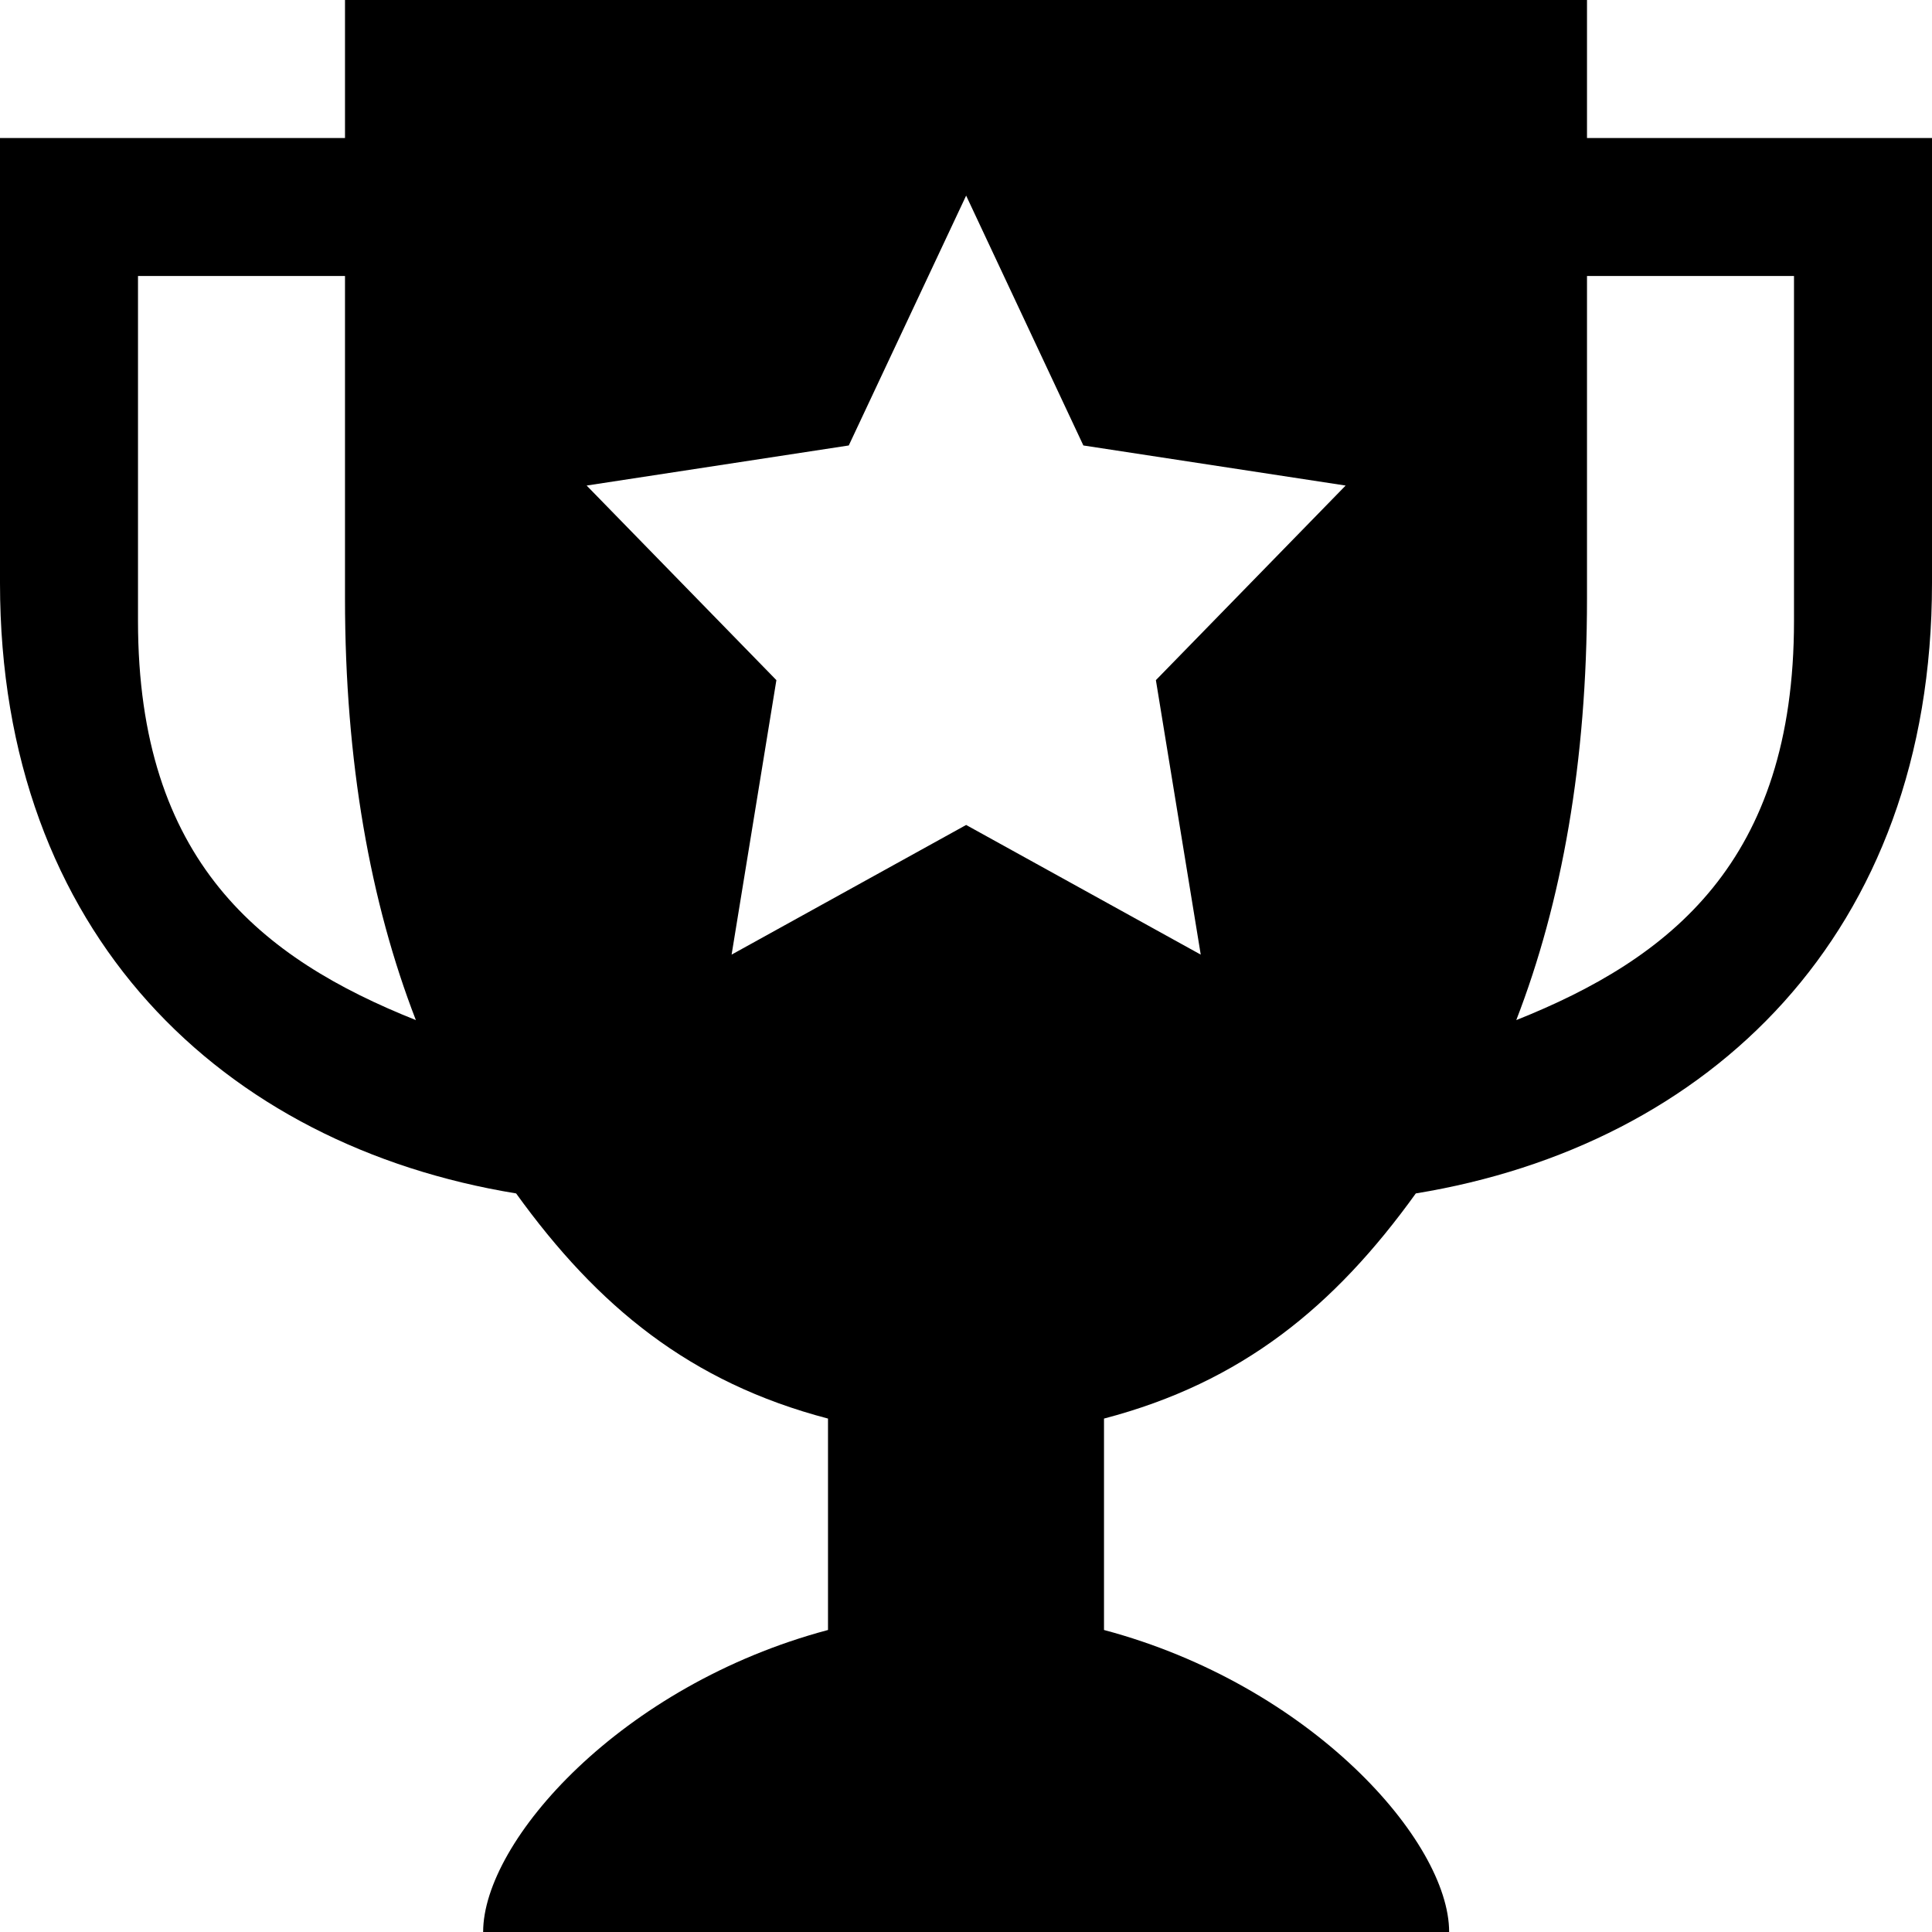 <svg version="1.1" id="Layer_1" xmlns="http://www.w3.org/2000/svg" xmlns:xlink="http://www.w3.org/1999/xlink" x="0px" y="0px"
	 viewBox="0 0 28 28" enable-background="new 0 0 28 28" xml:space="preserve">
<g>
	<defs>
		<rect id="SVGID_1_" width="28" height="28"/>
	</defs>
	<clipPath id="SVGID_2_">
		<use xlink:href="#SVGID_1_"  overflow="visible"/>
	</clipPath>
	<path clip-path="url(#SVGID_2_)" d="M23,2V0H5v2H0v6.45c0,5.091,3.234,8.152,7.48,8.846C8.662,18.935,10,20.035,12,20.559v3.064
		C9,24.422,7.002,26.683,7.002,28h14c0-1.317-2.002-3.578-5.002-4.377v-3.064c2-0.524,3.34-1.624,4.519-3.263
		C24.766,16.602,28,13.541,28,8.45V2H23z M2,9V4h3v4.673c0,2.366,0.367,4.407,1.027,6.111C3.797,13.894,2,12.489,2,9 M17.402,13.835
		l-3.4-1.879l-3.399,1.879l0.649-3.978l-2.75-2.82l3.799-0.581l1.701-3.621l1.699,3.621l3.801,0.581l-2.75,2.82L17.402,13.835z
		 M26,9c0,3.489-1.795,4.894-4.025,5.784C22.635,13.08,23,11.039,23,8.673V4h3V9z"/>
</g>
</svg>
